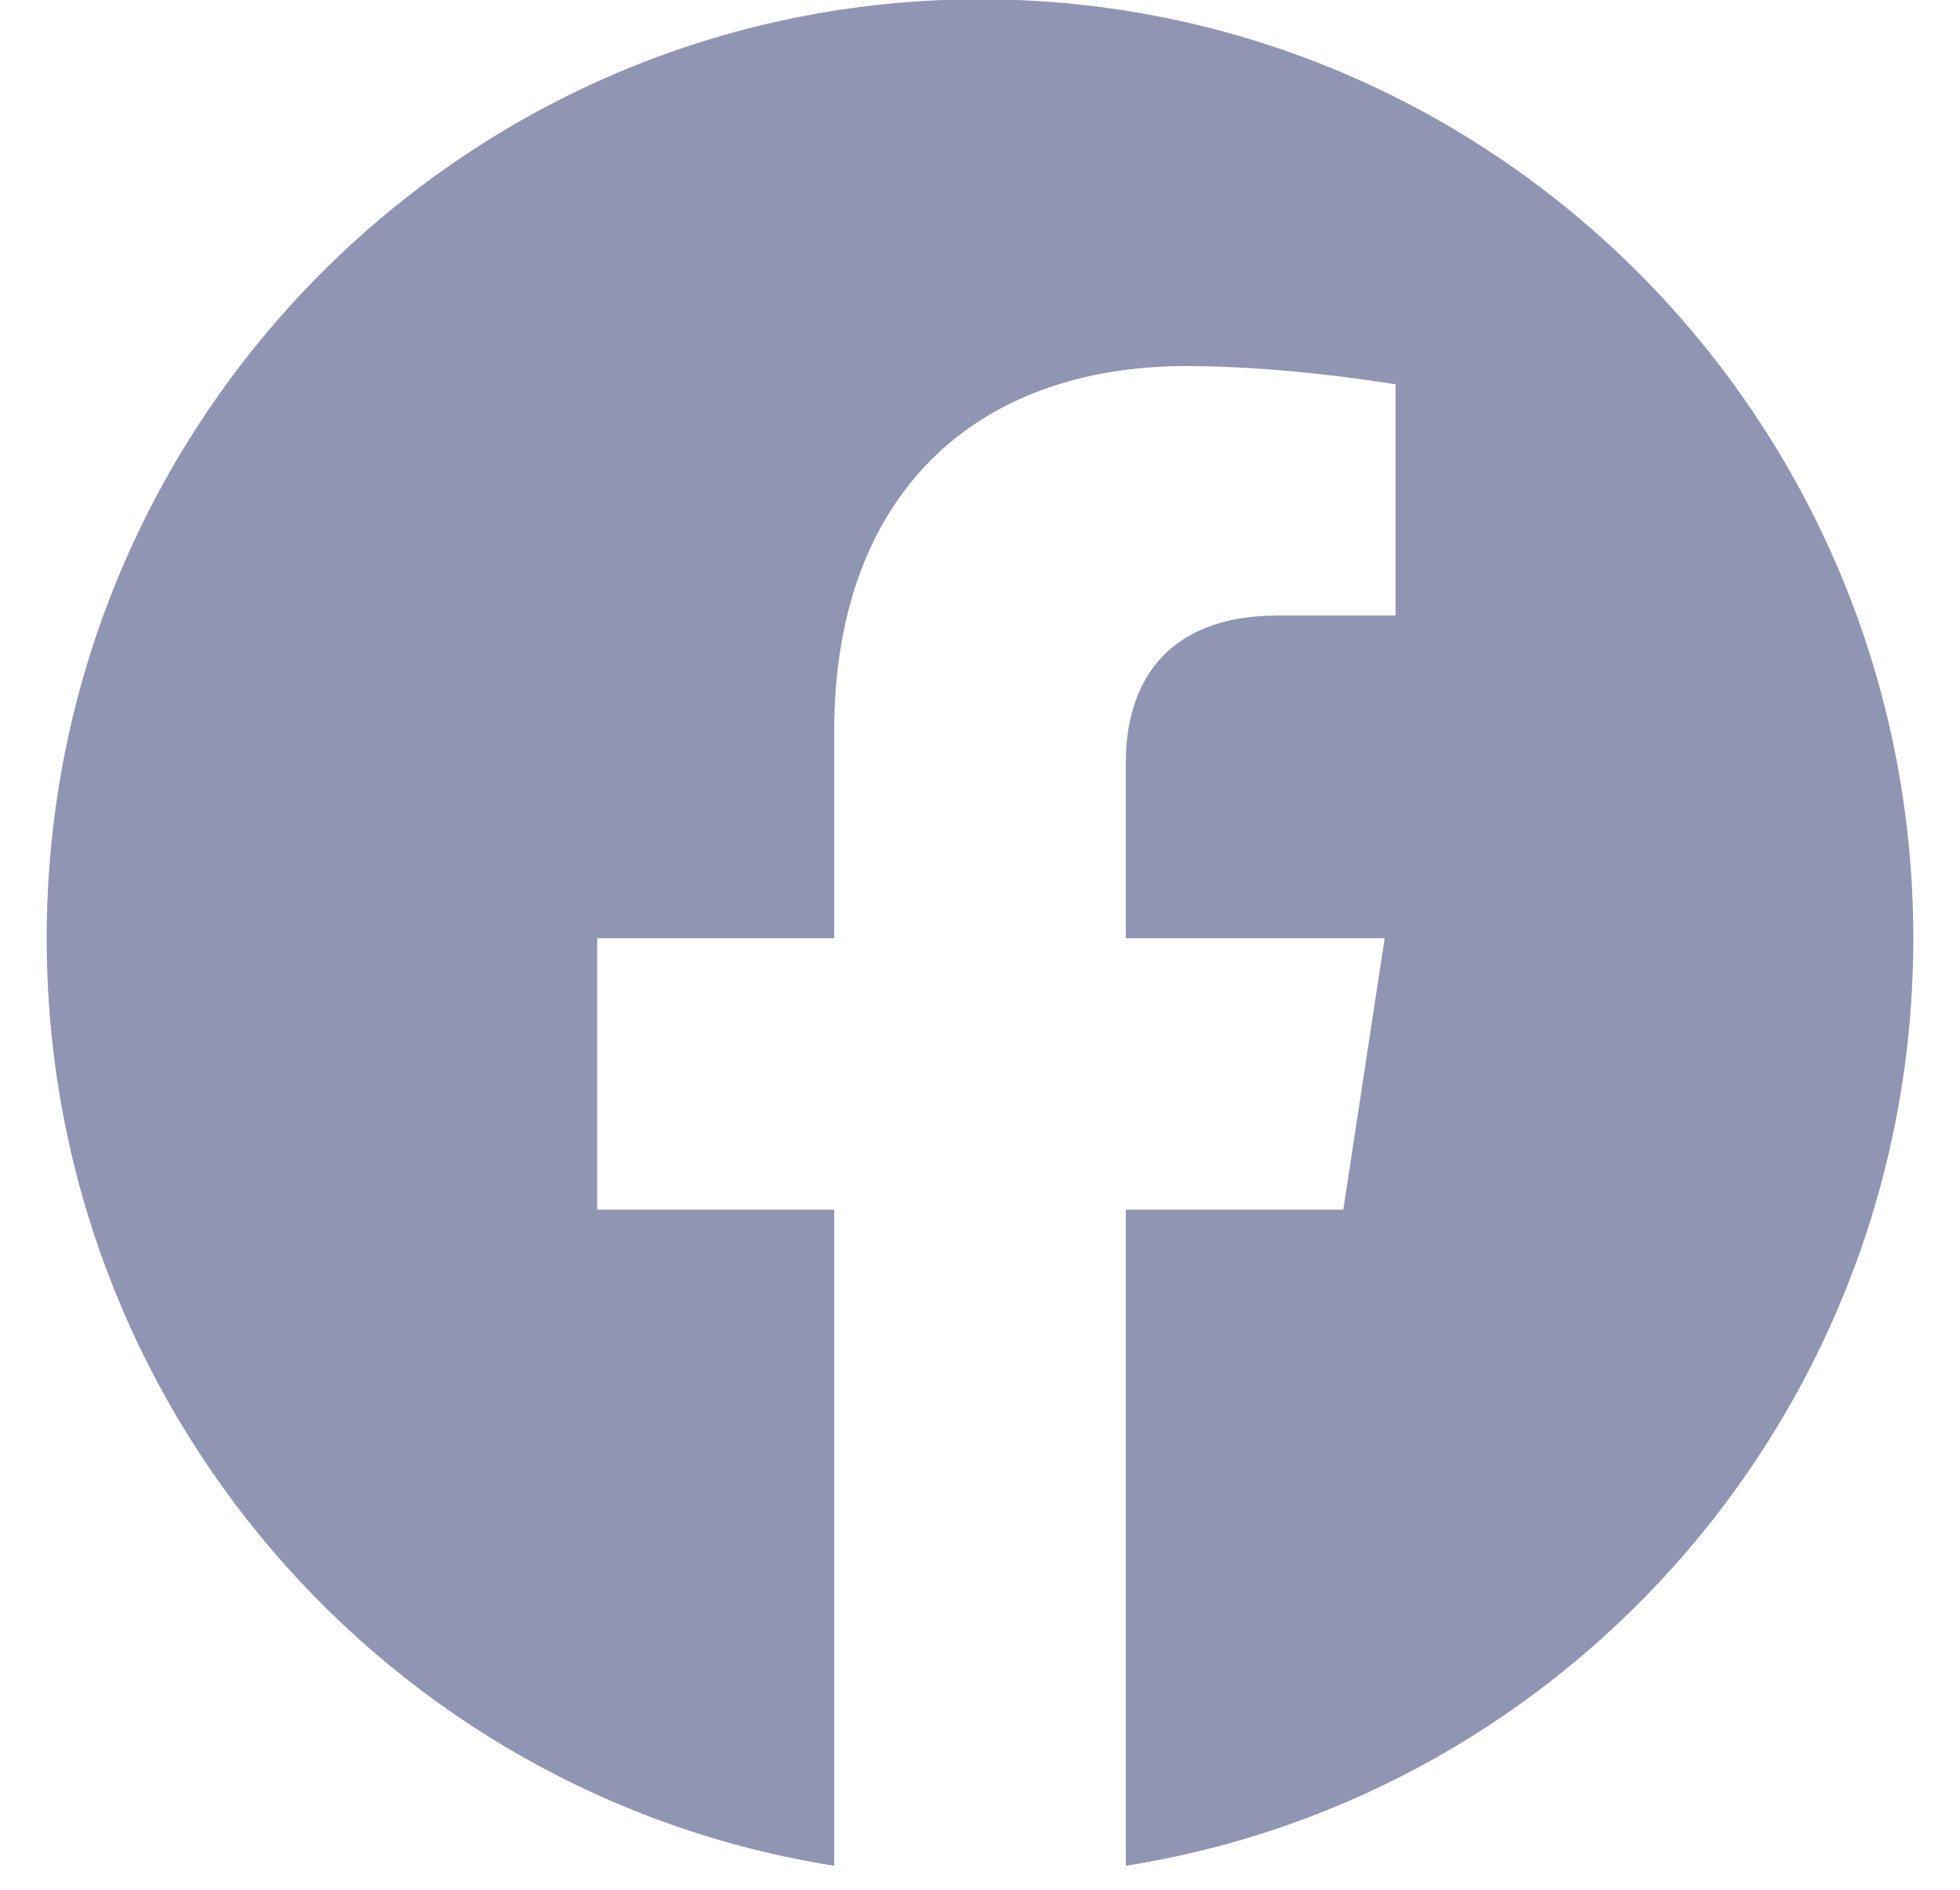 <svg width="28" height="27" viewBox="0 0 28 27" fill="none" xmlns="http://www.w3.org/2000/svg">
<path d="M27.333 13.405C27.333 5.996 21.364 -0.01 14 -0.01C6.636 -0.01 0.667 5.996 0.667 13.405C0.667 20.101 5.542 25.651 11.917 26.657V17.283H8.531V13.405H11.917V10.45C11.917 7.088 13.907 5.23 16.953 5.23C18.412 5.23 19.937 5.492 19.937 5.492V8.794H18.256C16.6 8.794 16.083 9.828 16.083 10.889V13.405H19.781L19.19 17.283H16.083V26.657C22.458 25.651 27.333 20.101 27.333 13.405Z" fill="#8F95B2"/>
</svg>
